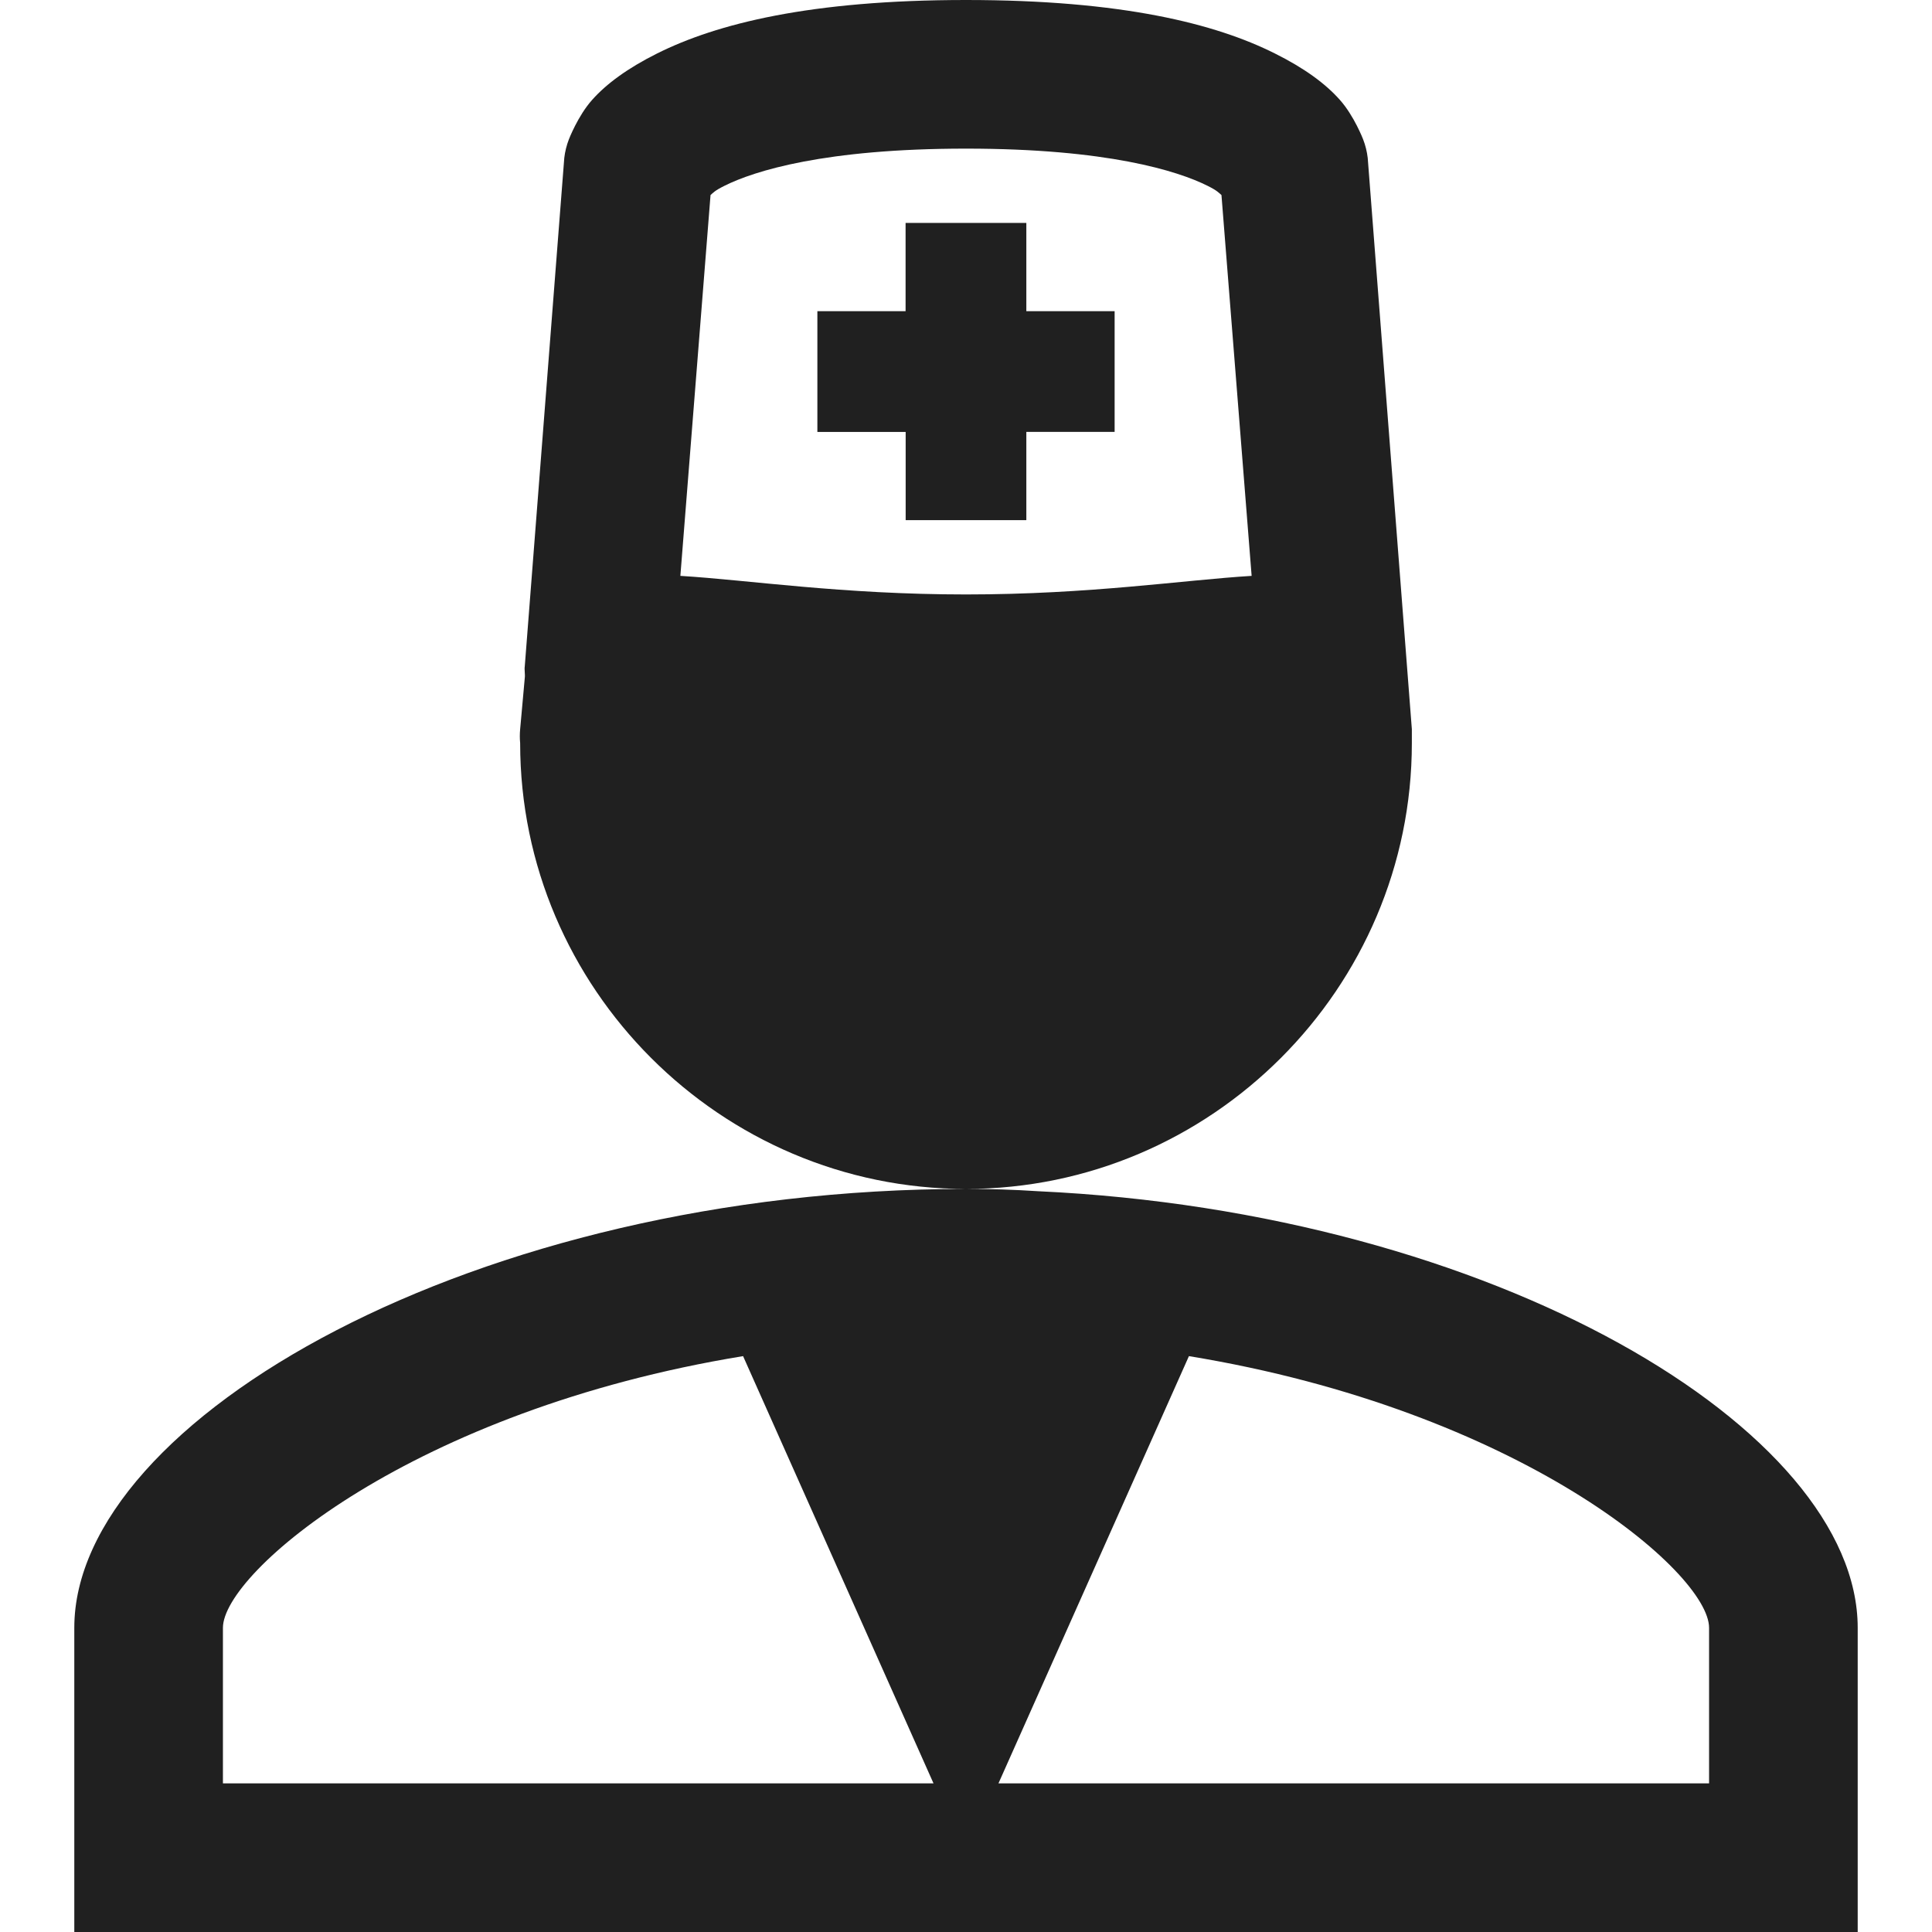 <svg width="70" height="70" viewBox="0 0 70 70" fill="none" xmlns="http://www.w3.org/2000/svg">
<path d="M35 0C29.346 0 25.962 0.862 23.811 1.936C22.734 2.474 21.969 3.04 21.455 3.618C20.938 4.197 20.612 5.048 20.612 5.048C20.528 5.264 20.472 5.491 20.445 5.721L19.013 24.147C18.994 24.26 19.032 24.444 19.013 24.567L18.846 26.42C18.83 26.587 18.83 26.756 18.846 26.923C18.846 35.808 26.115 43.077 35 43.077C43.885 43.077 51.154 35.808 51.154 26.923V26.503C51.154 26.475 51.154 26.447 51.154 26.42L49.555 5.721C49.528 5.491 49.472 5.264 49.388 5.048C49.388 5.048 49.062 4.197 48.545 3.618C48.031 3.037 47.266 2.472 46.189 1.936C44.038 0.859 40.654 0 35 0ZM35 43.077C17.231 43.077 2.692 51.439 2.692 58.978V70H67.308V58.978C67.308 51.816 54.164 43.928 37.609 43.16C36.74 43.103 35.87 43.075 35 43.077V43.077ZM35 5.385C40.115 5.385 42.67 6.192 43.75 6.731C44.111 6.911 44.154 6.981 44.256 7.067L45.349 20.865C42.872 21.016 39.496 21.538 35 21.538C30.504 21.538 27.13 21.016 24.651 20.865L25.744 7.067C25.843 6.981 25.889 6.911 26.25 6.731C27.33 6.192 29.885 5.385 35 5.385V5.385ZM32.811 8.077V11.275H29.615V15.65H32.814V18.846H37.186V15.648H40.385V11.275H37.186V8.077H32.814H32.811ZM26.923 49.135L33.823 64.615H8.077V58.978C8.077 56.972 14.942 51.097 26.923 49.135ZM43.077 49.135C55.058 51.1 61.923 56.972 61.923 58.978V64.615H36.176L43.077 49.135Z" fill="#202020"/>
</svg>
